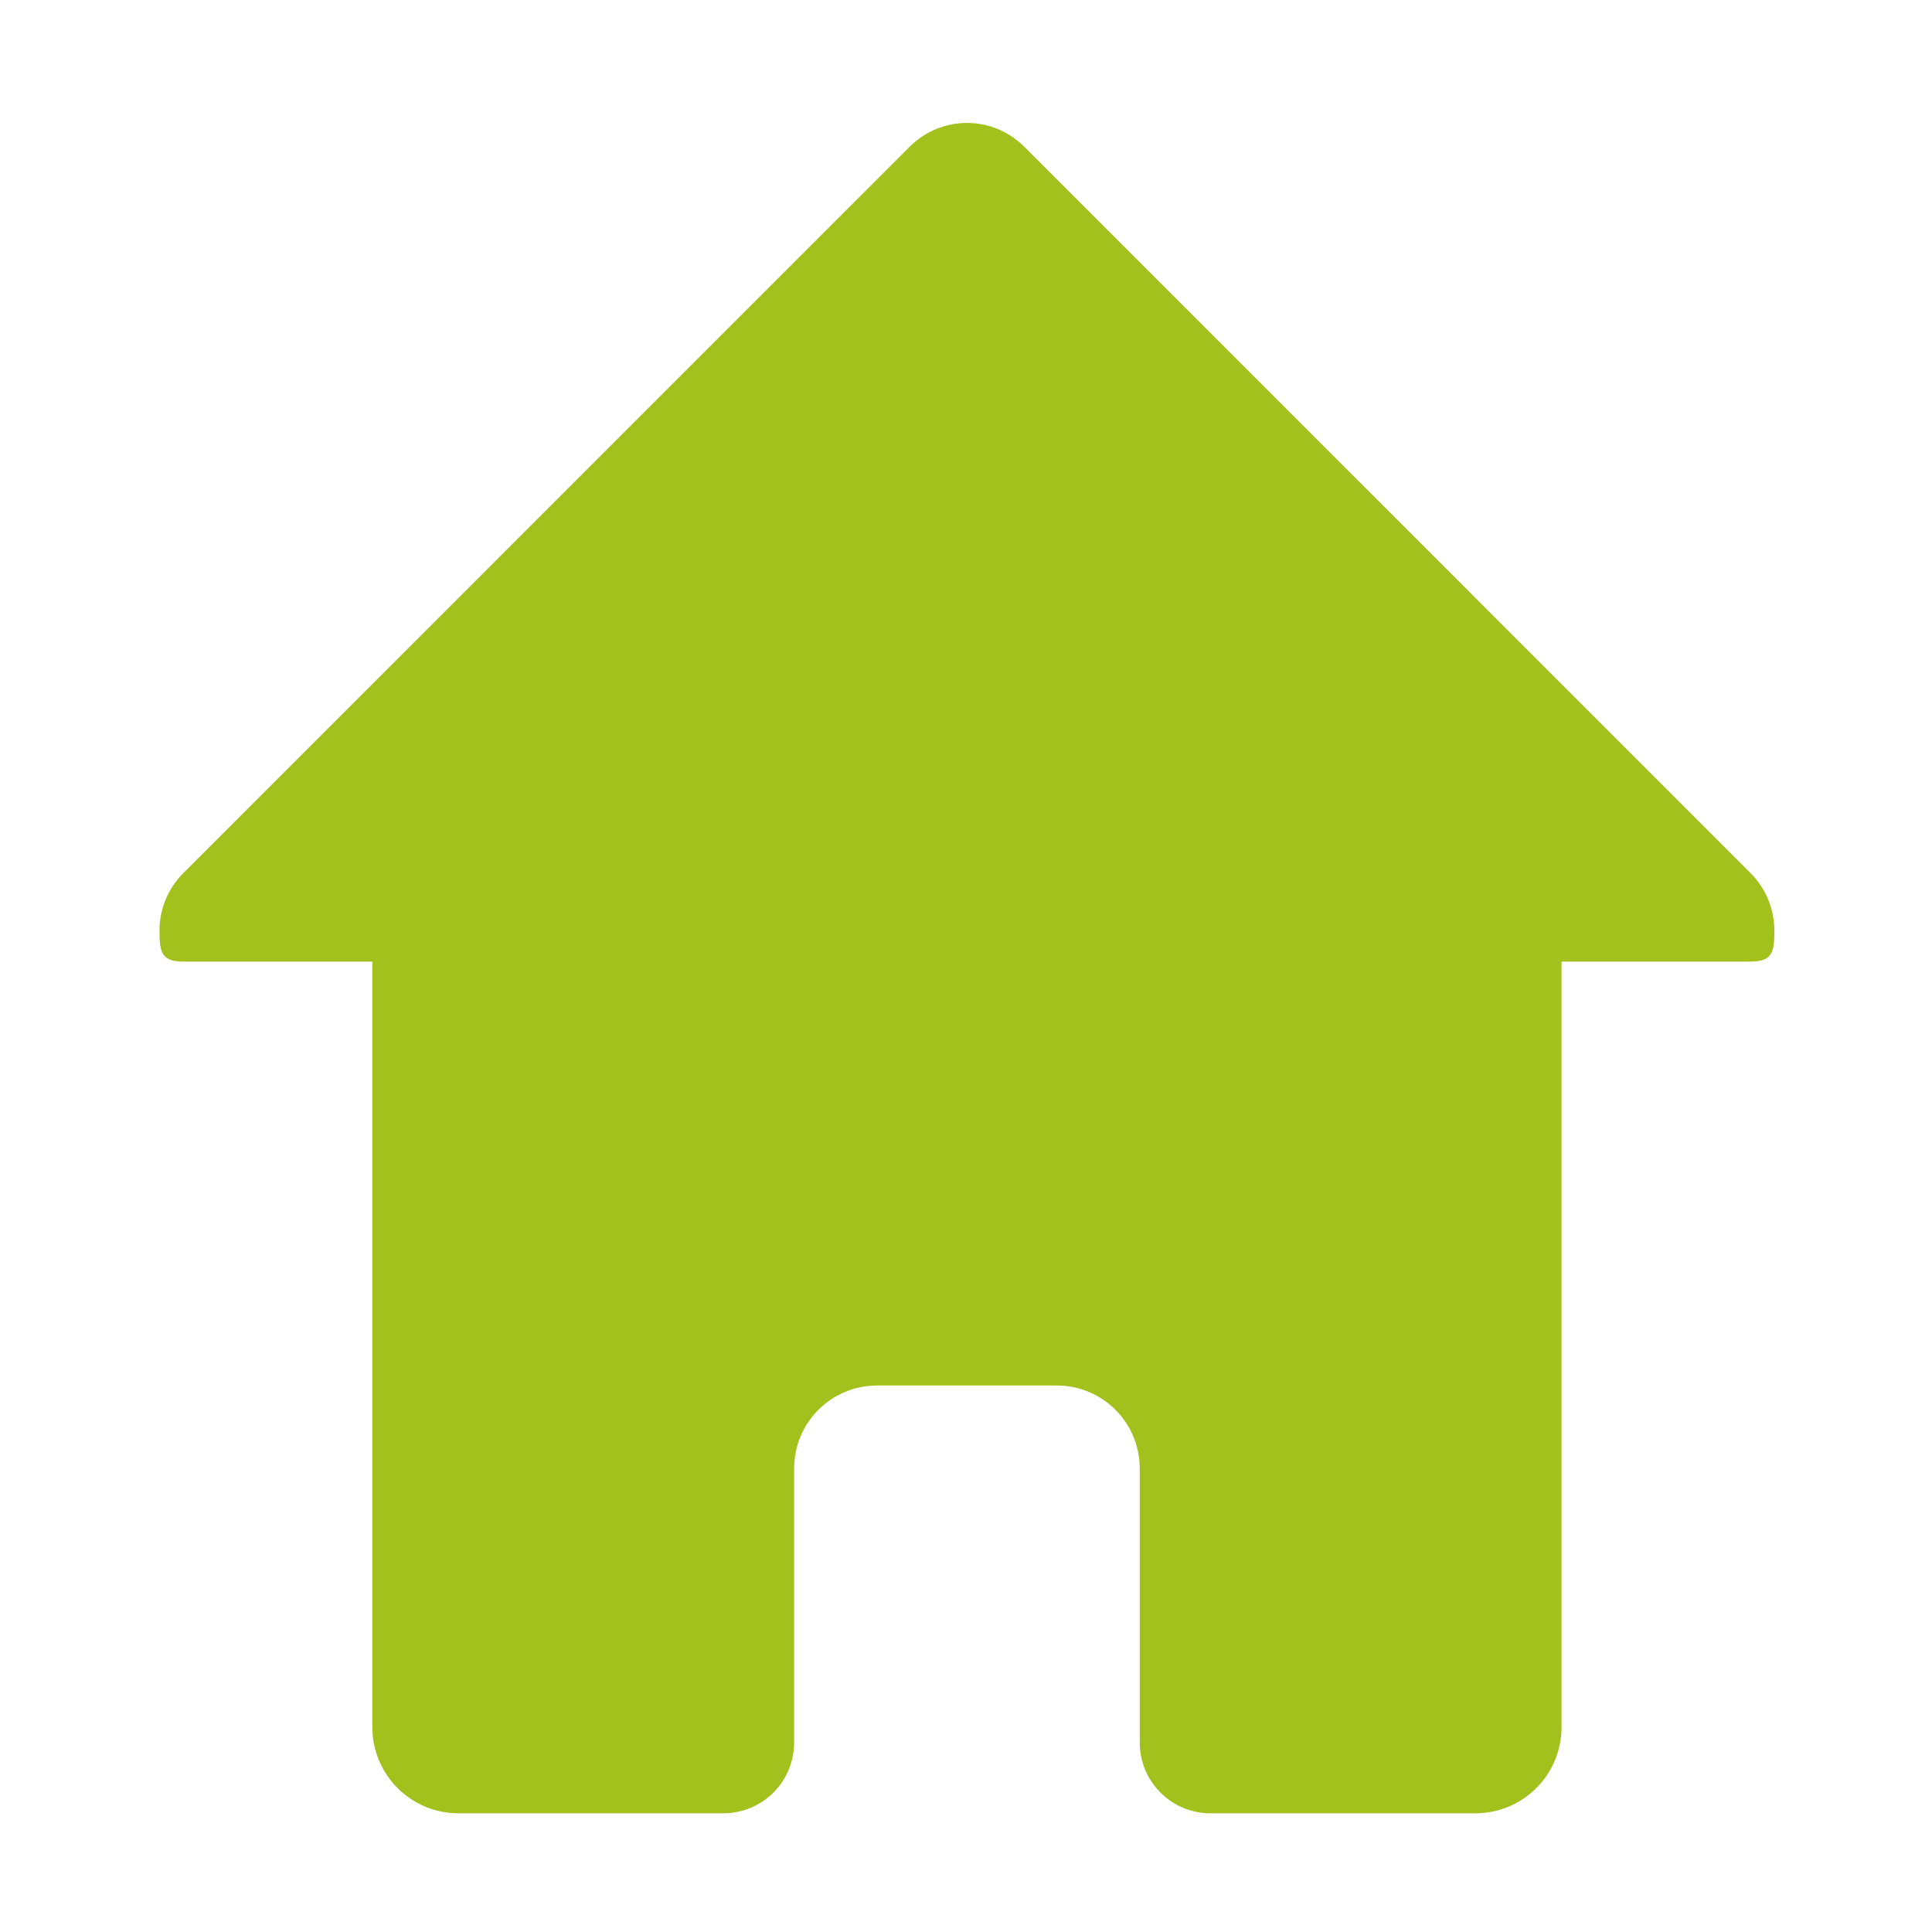 <svg xmlns="http://www.w3.org/2000/svg" xmlns:xlink="http://www.w3.org/1999/xlink" width="400" zoomAndPan="magnify" viewBox="0 0 300 300" height="400" preserveAspectRatio="xMidYMid meet" version="1.0"><defs><clipPath id="fb02ba6931"><path d="M 24.52 19 L 275.77 19 L 275.77 281.793 L 24.52 281.793 Z M 24.52 19 " clip-rule="nonzero"/></clipPath></defs><g clip-path="url(#fb02ba6931)"><path fill="#a2c11c" d="M 150.145 19.09 C 146.926 19.09 143.711 20.324 141.242 22.789 L 28.465 135.582 C 26 138.051 24.766 141.266 24.766 144.484 C 24.766 147.699 24.98 149.316 28.465 149.316 L 57.812 149.316 L 57.812 268.16 C 57.812 275.59 63.793 281.57 71.223 281.57 L 112.297 281.57 C 118.398 281.57 123.312 276.656 123.312 270.555 L 123.312 228.043 C 123.312 220.895 129.07 215.137 136.219 215.137 L 164.07 215.137 C 171.219 215.137 176.977 220.895 176.977 228.043 L 176.977 270.555 C 176.977 276.656 181.891 281.57 187.992 281.57 L 229.066 281.57 C 236.496 281.57 242.477 275.59 242.477 268.16 L 242.477 149.316 L 271.824 149.316 C 275.309 149.316 275.523 147.703 275.523 144.484 C 275.523 141.266 274.289 138.051 271.824 135.582 L 159.047 22.789 C 156.578 20.324 153.363 19.09 150.145 19.09 Z M 150.145 19.09 " fill-opacity="1" fill-rule="nonzero"/></g></svg>